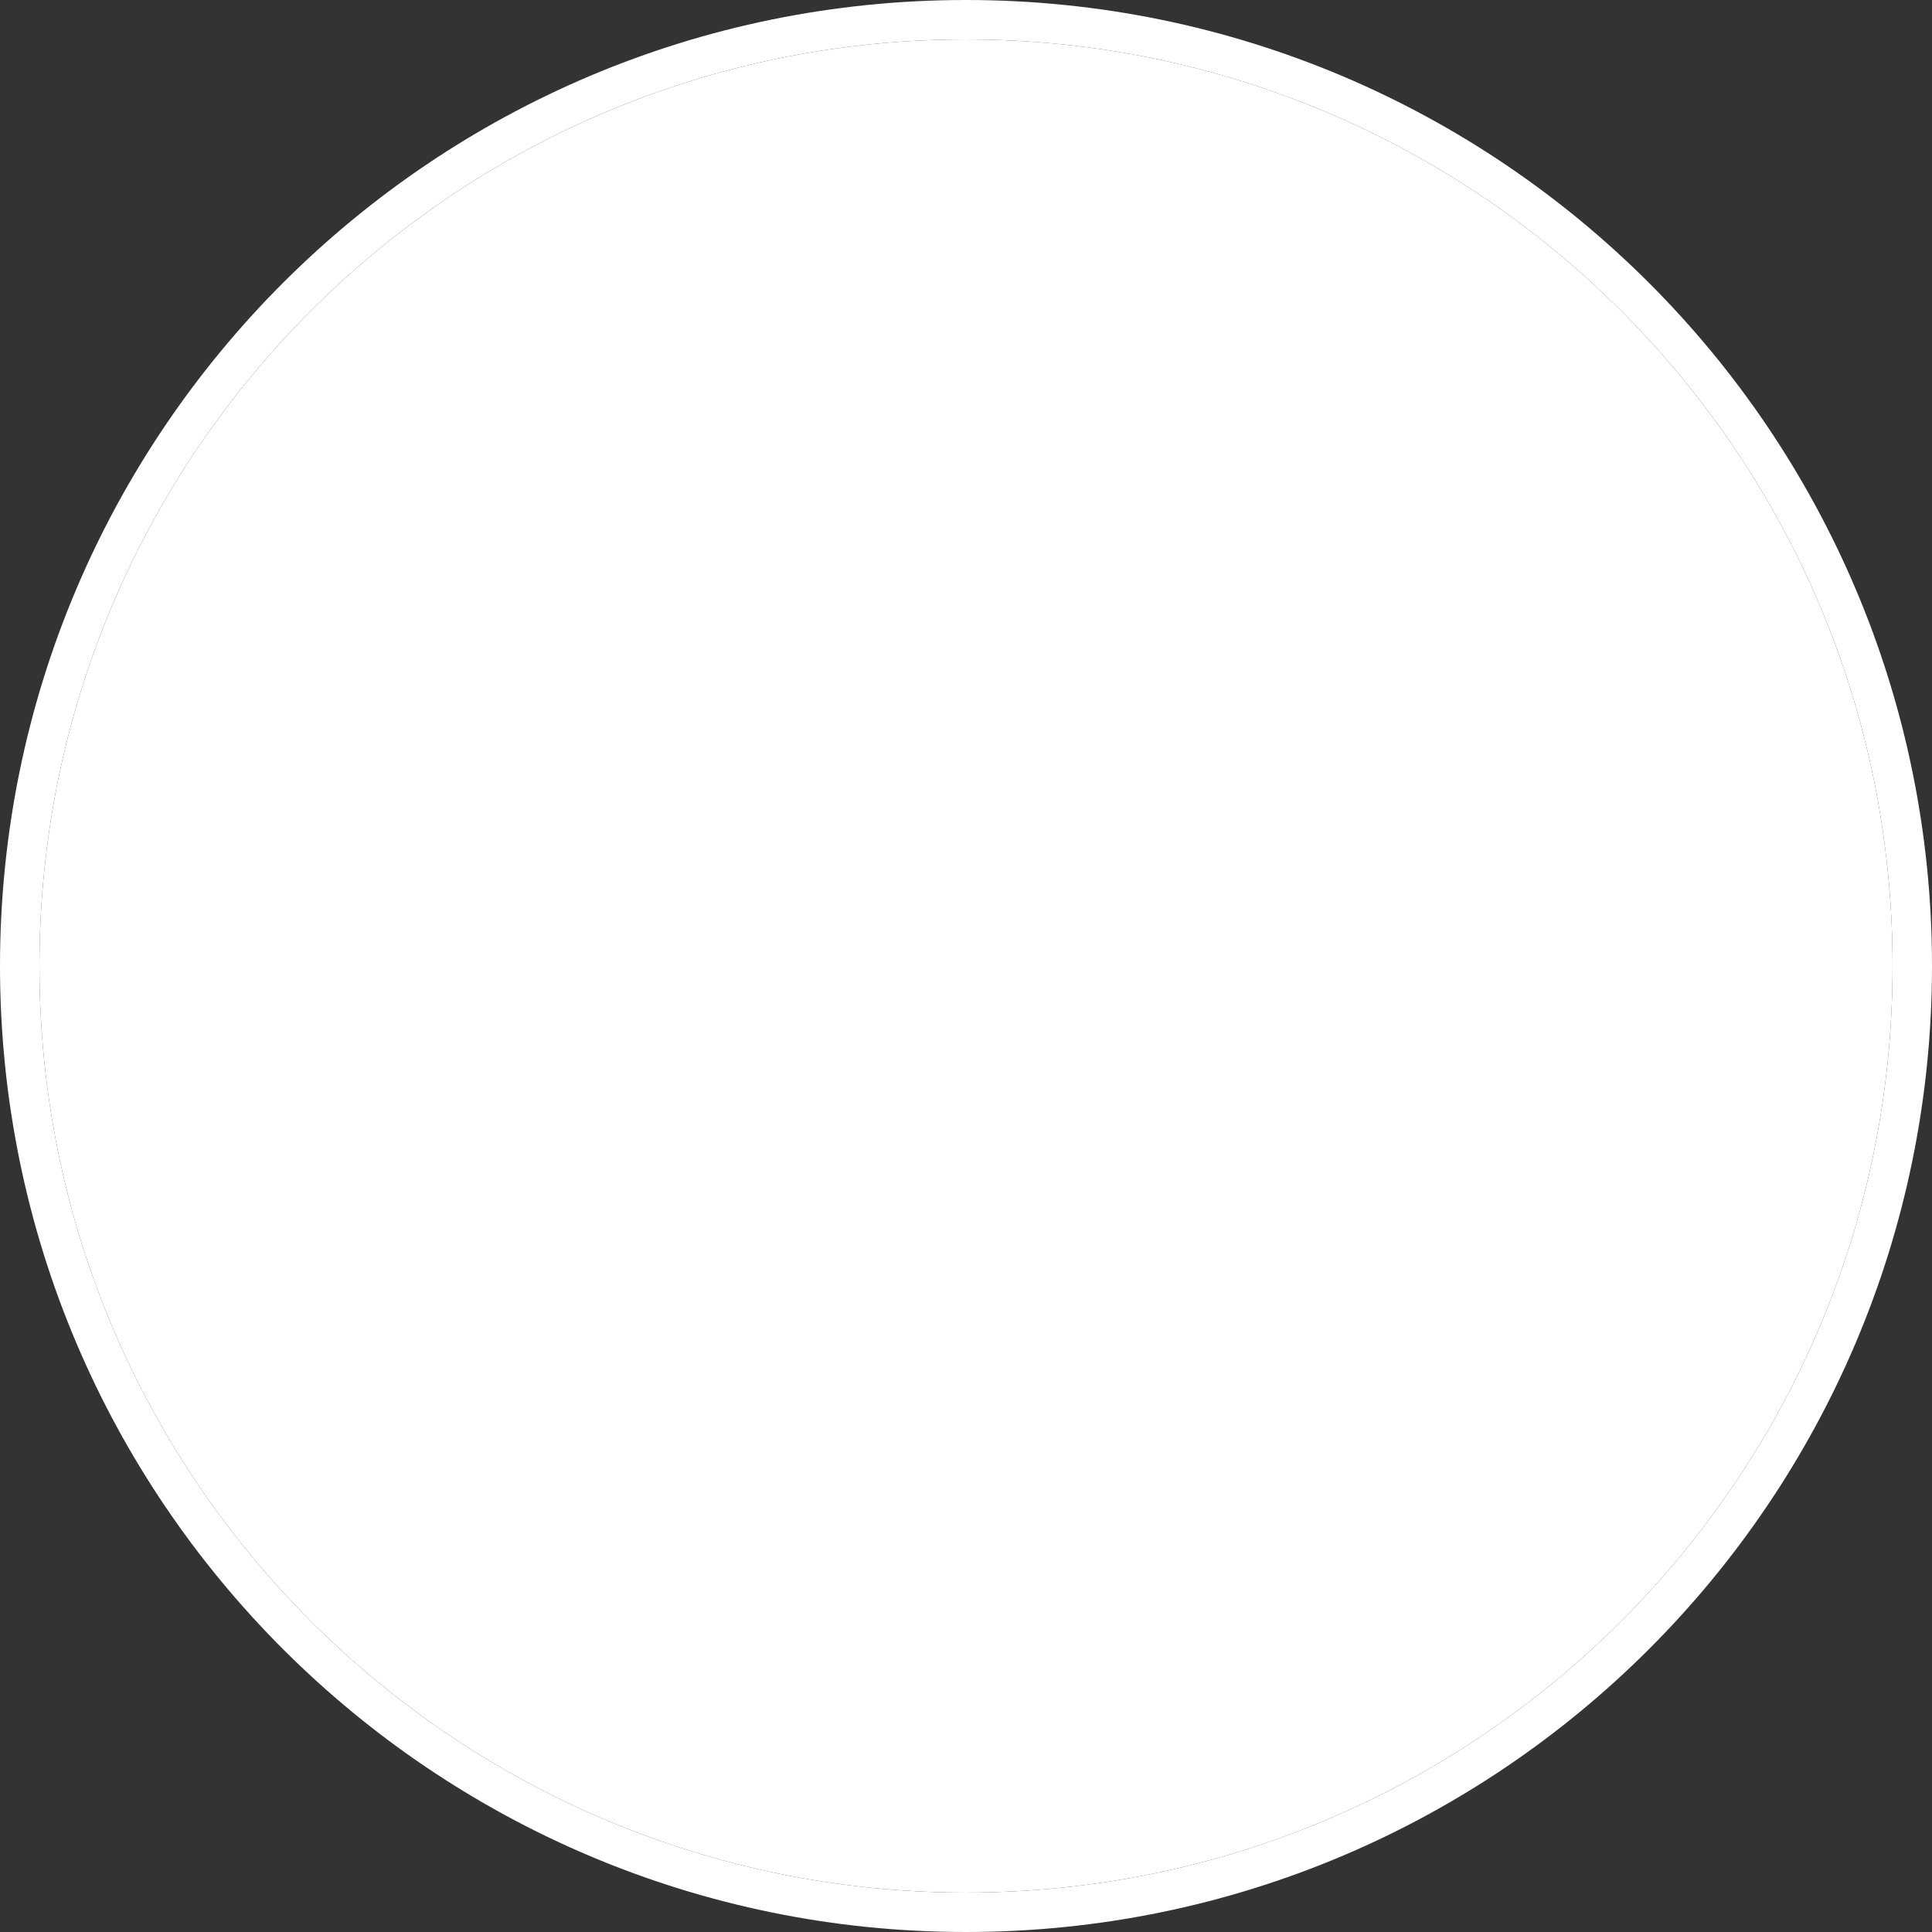 <svg xmlns="http://www.w3.org/2000/svg" width="147" height="147" viewBox="0 0 147 147"><rect x="0" y="0" width="147" height="147" fill="#333333" stroke="none"/><defs><clipPath id="o5voa"><path fill="#fff" d="M0 147V0h147v147zm3-73.5C3 112.436 34.564 144 73.5 144S144 112.436 144 73.5 112.436 3 73.5 3 3 34.564 3 73.5z"/></clipPath></defs><g><g><path fill="#fff" d="M73.5 3C112.436 3 144 34.564 144 73.5S112.436 144 73.5 144 3 112.436 3 73.5 34.564 3 73.5 3z"/><path fill="none" stroke="#fff" stroke-linecap="round" stroke-linejoin="round" stroke-miterlimit="20" stroke-width="6" d="M73.5 3C112.436 3 144 34.564 144 73.5S112.436 144 73.5 144 3 112.436 3 73.5 34.564 3 73.5 3z" clip-path="url(&quot;#o5voa&quot;)"/></g></g></svg>